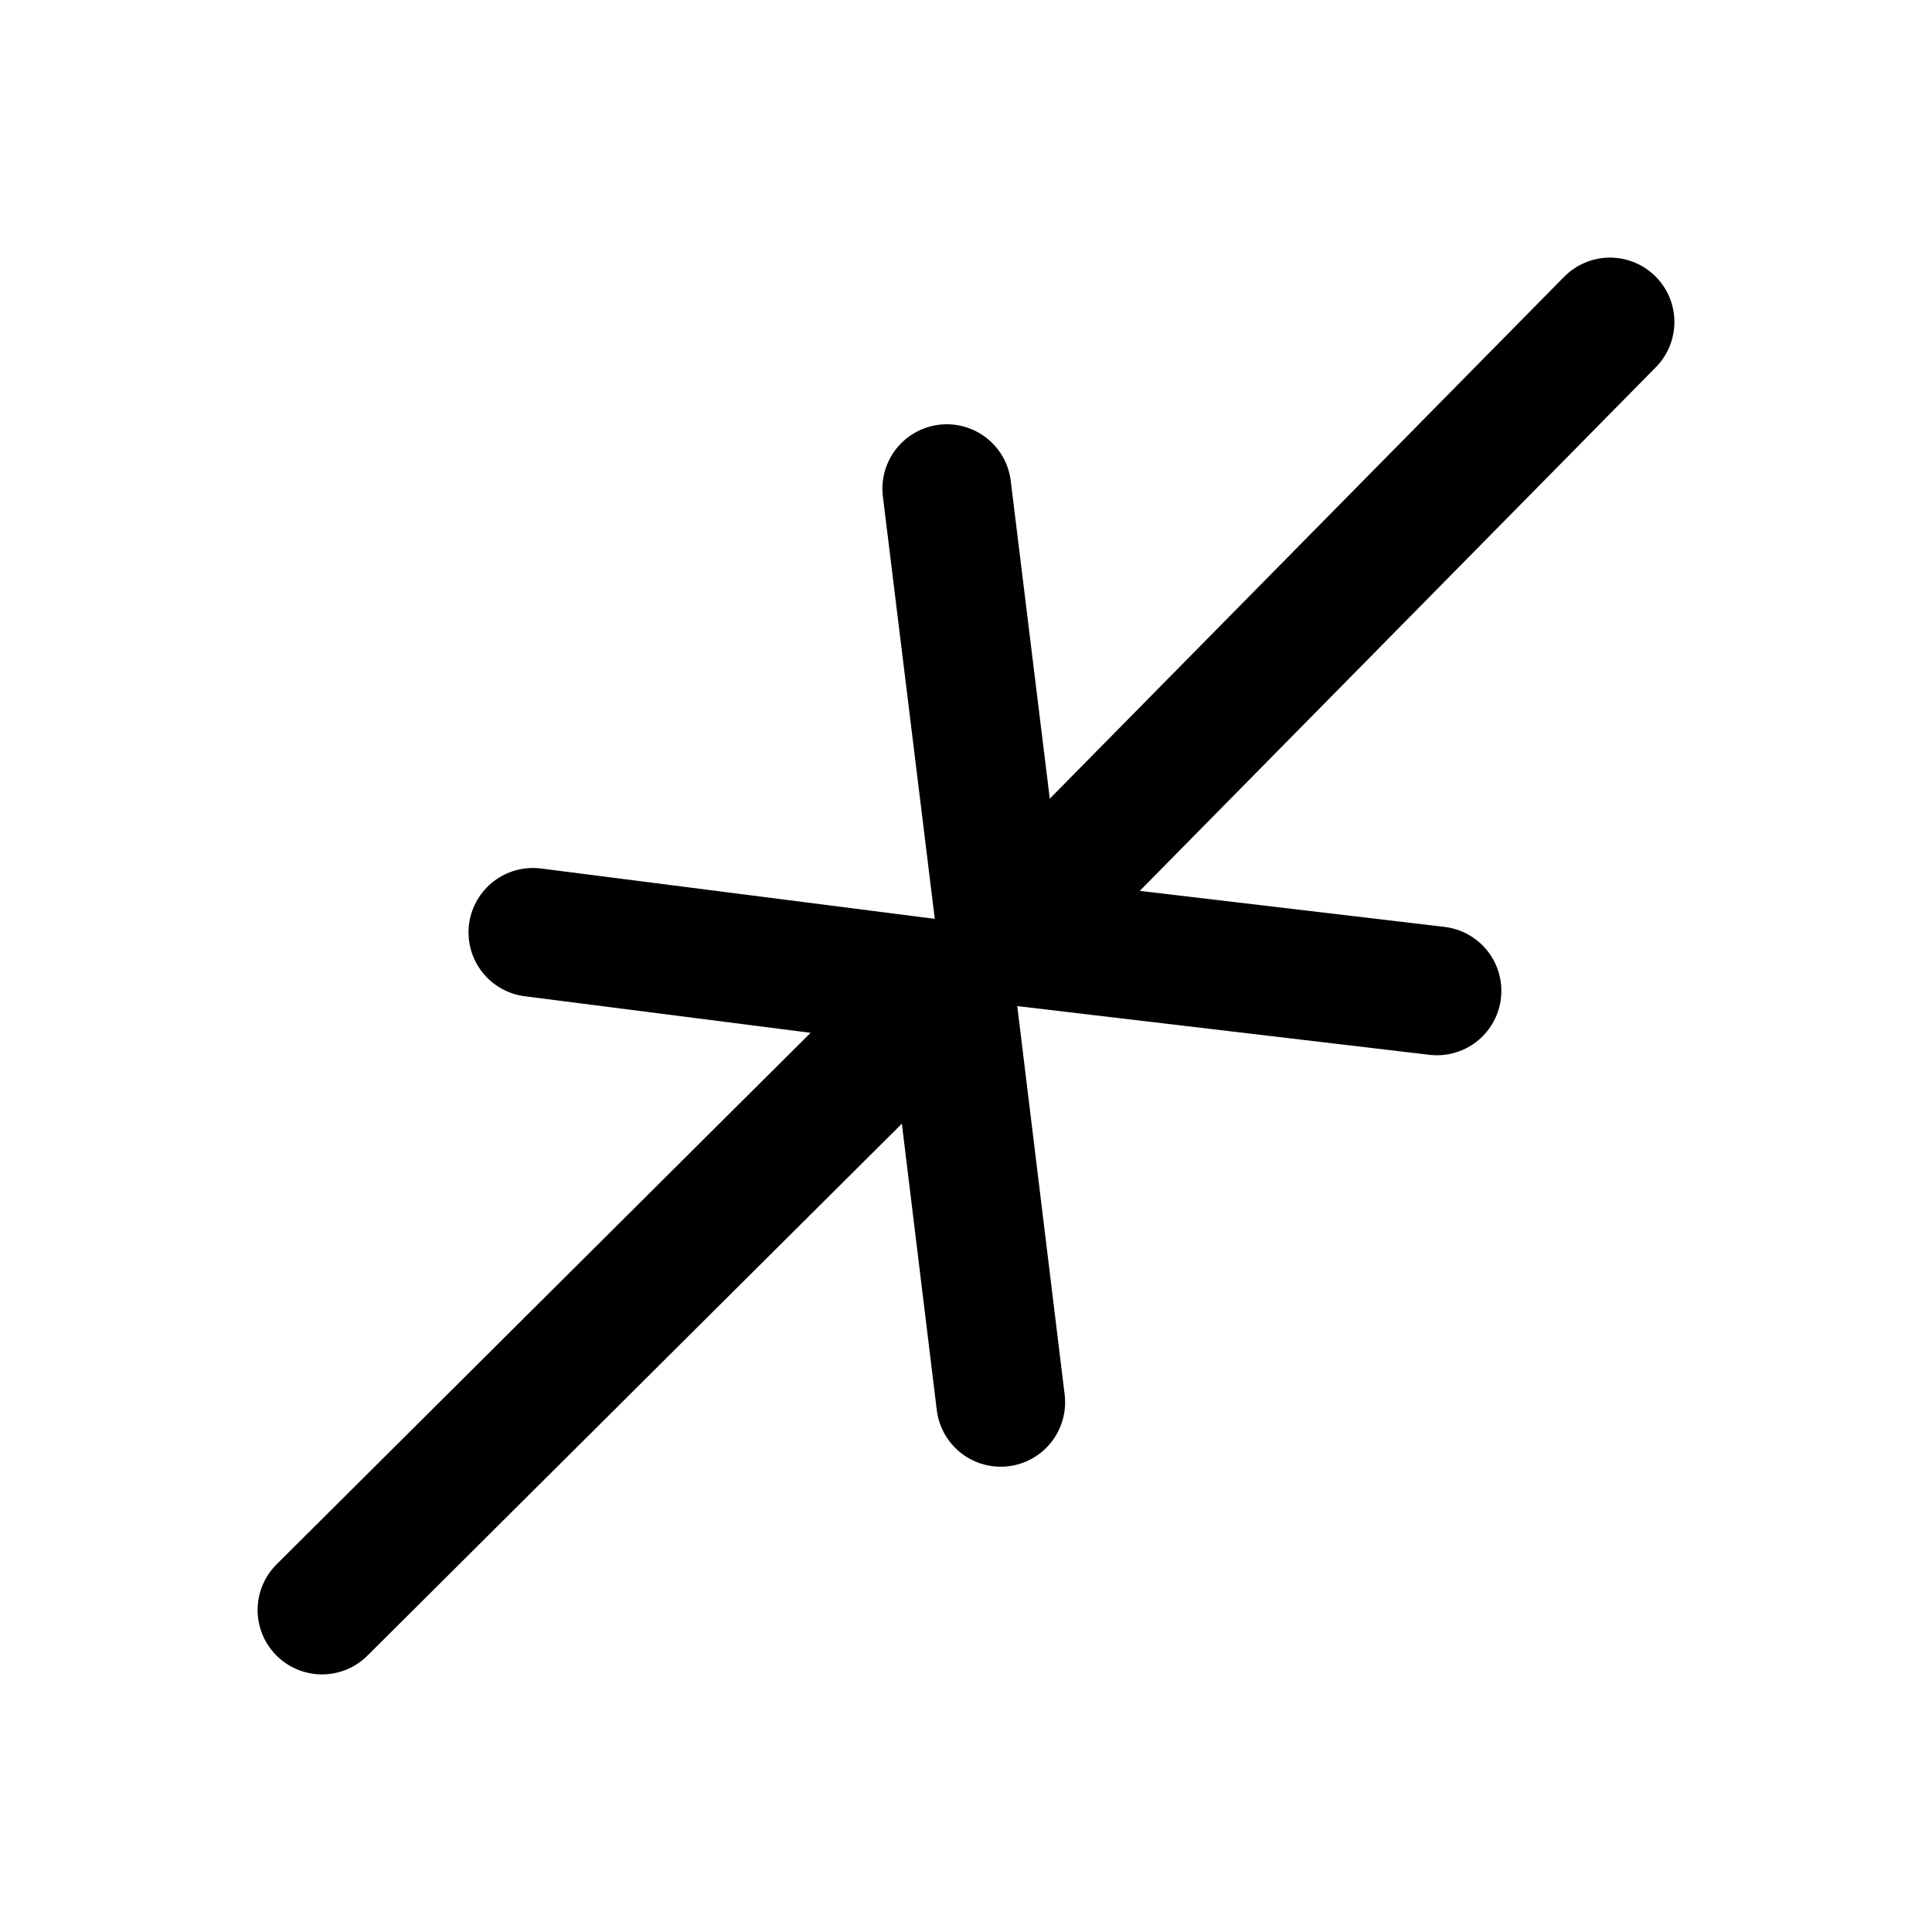 <svg xmlns="http://www.w3.org/2000/svg" viewBox="0 0 30 30" width="30" height="30" preserveAspectRatio="xMidYMid meet" style="width: 100%; height: 100%; transform: translate3d(0px, 0px, 0px);"><defs><clipPath id="__lottie_element_2"><rect width="30" height="30" x="0" y="0"></rect></clipPath></defs><g clip-path="url(#__lottie_element_2)"><g transform="matrix(1,0,0,1,12,1)" opacity="1" style="display: block;"><g opacity="1" transform="matrix(1,0,0,1,9,8)"><path stroke-linecap="round" stroke-linejoin="round" fill-opacity="0" stroke="rgb(0,0,0)" stroke-opacity="1" stroke-width="2" d=" M-5.369,5.506 C-5.369,5.506 4,-4 4,-4"></path></g><g opacity="1" transform="matrix(1,0,0,1,8.5,8.5)"><path stroke-linecap="round" stroke-linejoin="round" fill-opacity="0" stroke="rgb(0,0,0)" stroke-opacity="1" stroke-width="2" d=" M1.813,5.886 C1.813,5.886 -4.938,5.088 -4.938,5.088 C-4.938,5.088 -5.798,-1.912 -5.798,-1.912"></path></g></g><g transform="matrix(1,0,0,1,1,12)" opacity="1" style="display: block;"><g opacity="1" transform="matrix(1,0,0,1,8,9)"><path stroke-linecap="round" stroke-linejoin="round" fill-opacity="0" stroke="rgb(0,0,0)" stroke-opacity="1" stroke-width="2" d=" M5.701,-5.656 C5.701,-5.656 -4,4 -4,4"></path></g><g opacity="1" transform="matrix(1,0,0,1,8.5,8.5)"><path stroke-linecap="round" stroke-linejoin="round" fill-opacity="0" stroke="rgb(0,0,0)" stroke-opacity="1" stroke-width="2" d=" M-1.225,-6.022 C-1.225,-6.022 5.25,-5.194 5.25,-5.194 C5.25,-5.194 6.039,1.275 6.039,1.275"></path></g></g></g></svg>